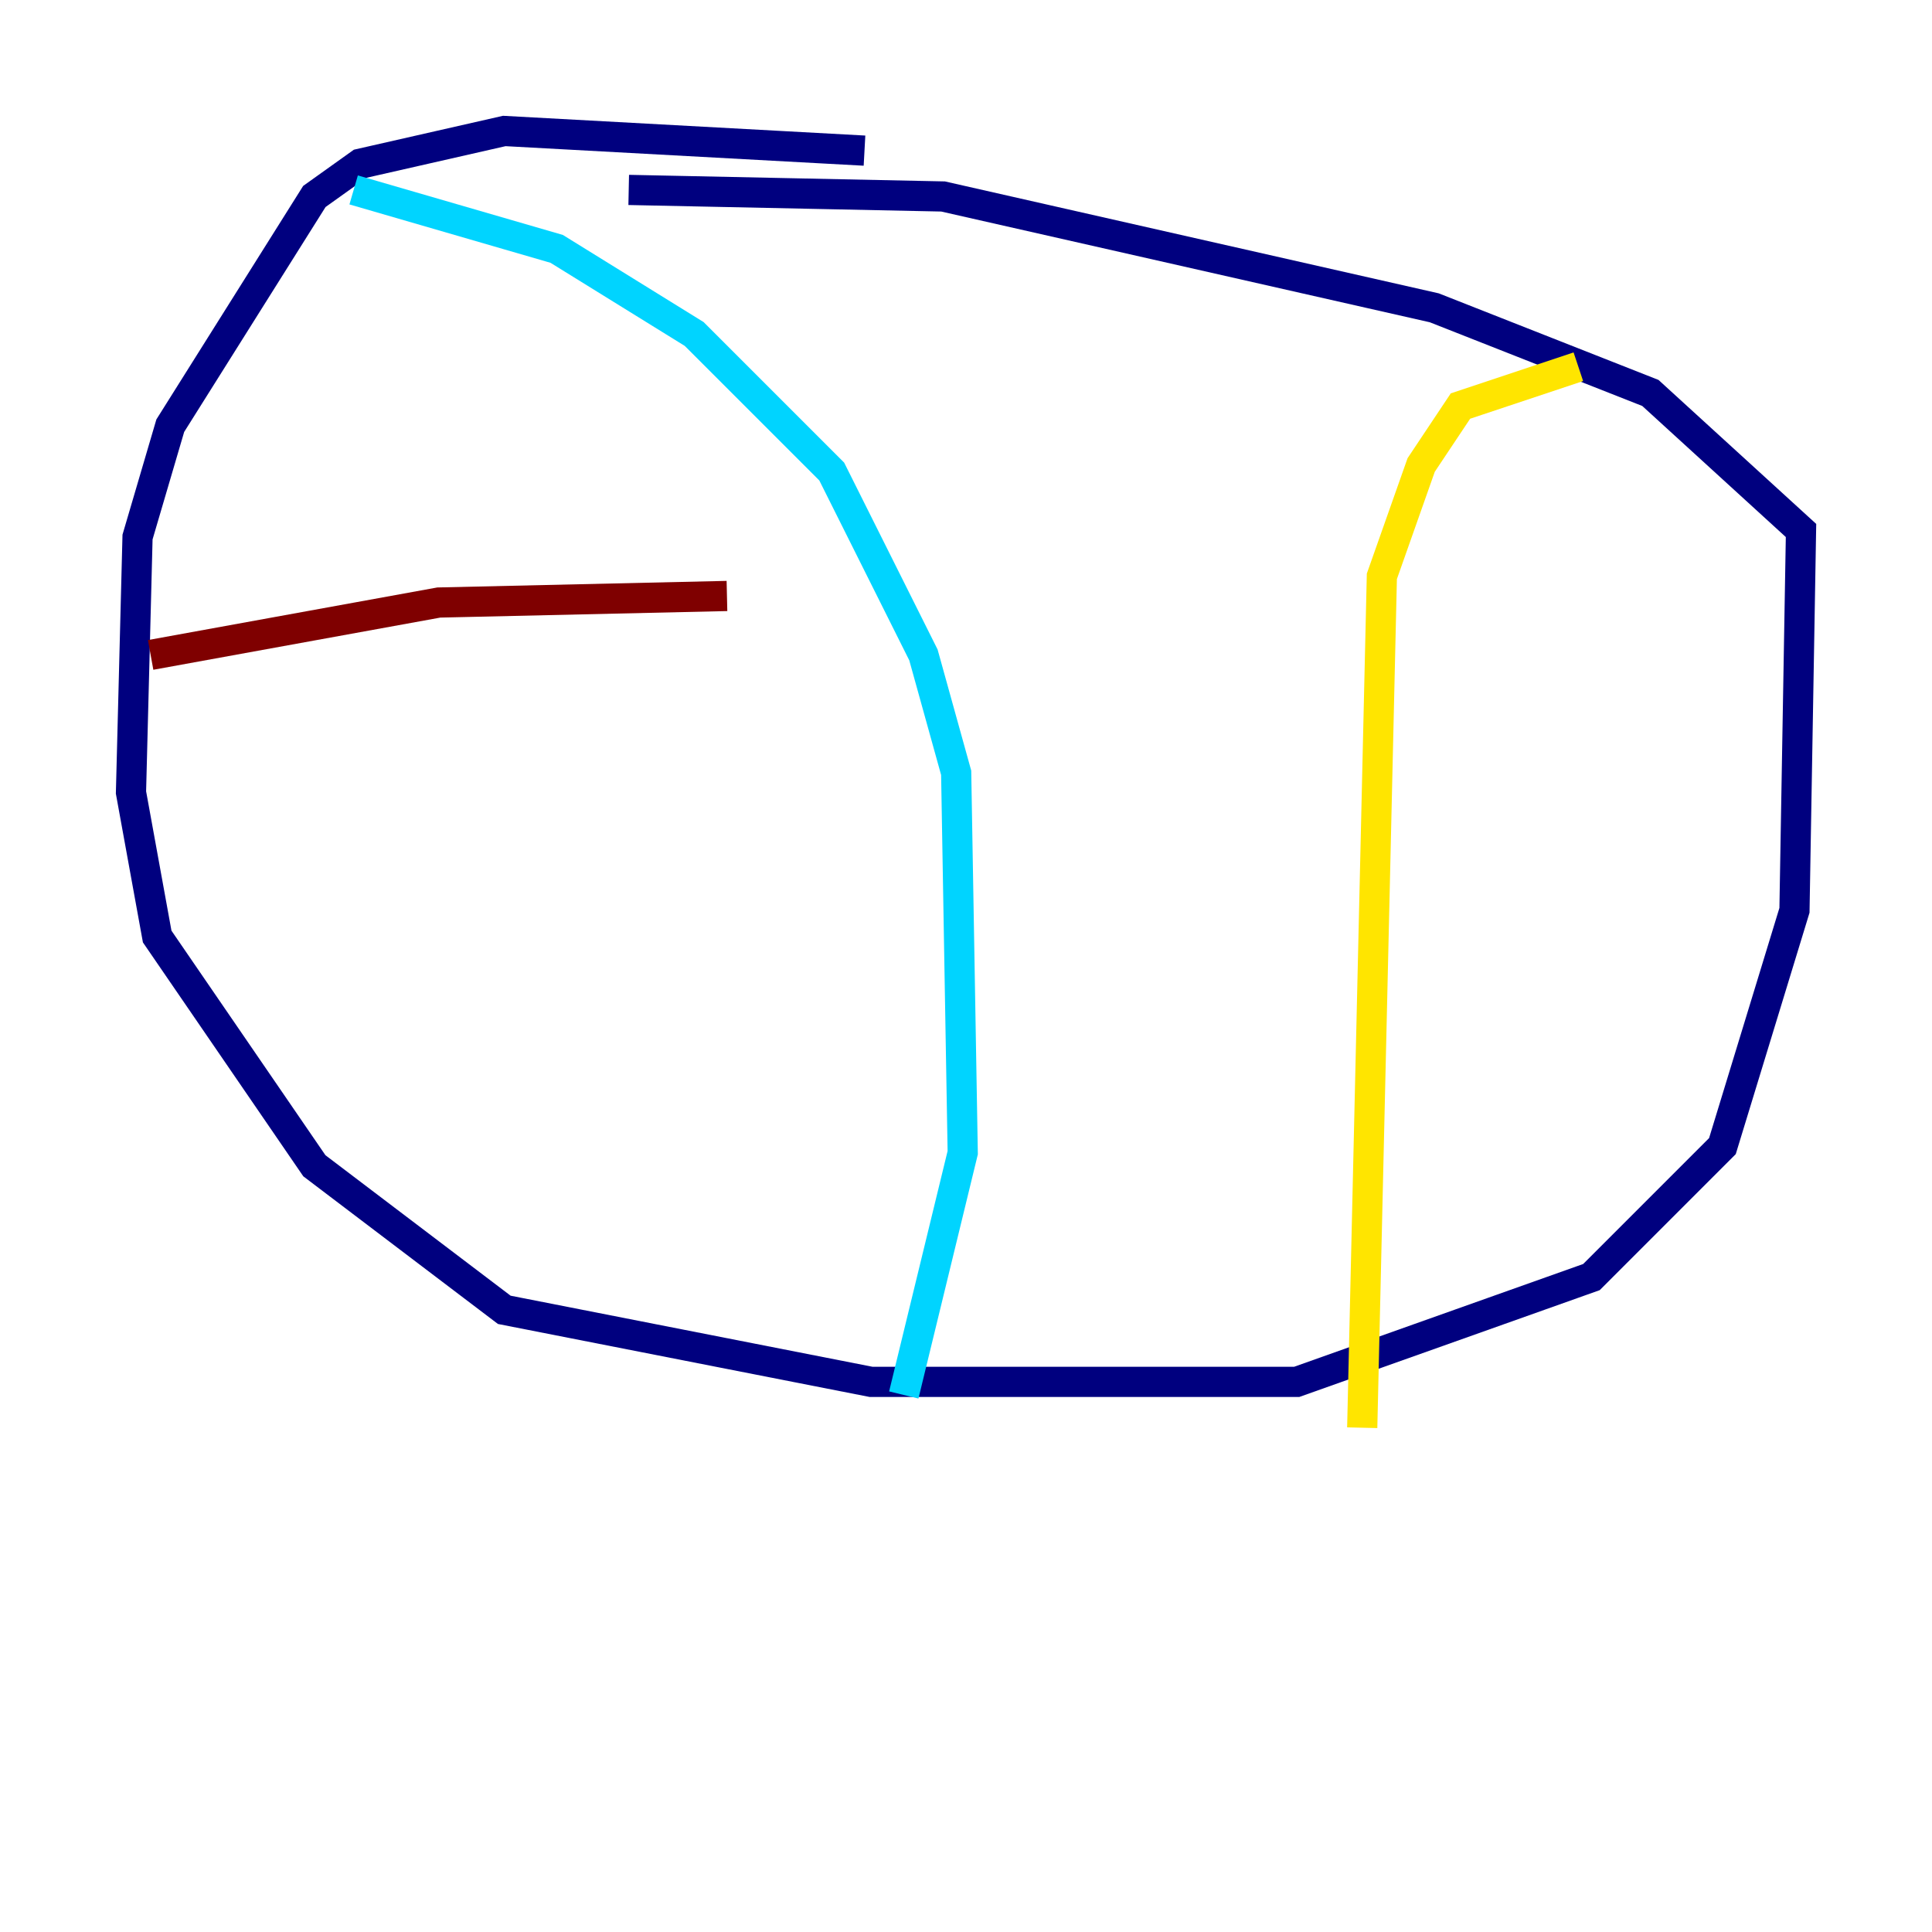 <?xml version="1.0" encoding="utf-8" ?>
<svg baseProfile="tiny" height="128" version="1.2" viewBox="0,0,128,128" width="128" xmlns="http://www.w3.org/2000/svg" xmlns:ev="http://www.w3.org/2001/xml-events" xmlns:xlink="http://www.w3.org/1999/xlink"><defs /><polyline fill="none" points="57.275,9.98 33.41,8.678 23.864,10.848 20.827,13.017 11.281,28.203 9.112,35.58 8.678,52.502 10.414,62.047 20.827,77.234 33.41,86.78 57.709,91.552 85.912,91.552 105.437,84.61 114.115,75.932 118.888,60.312 119.322,35.146 109.342,26.034 95.024,20.393 62.481,13.017 41.654,12.583" stroke="#00007f" stroke-width="2" /><polyline fill="none" points="23.43,12.583 36.881,16.488 45.993,22.129 55.105,31.241 61.18,43.39 63.349,51.2 63.783,76.366 59.878,92.42" stroke="#00d4ff" stroke-width="2" /><polyline fill="none" points="104.57,24.298 96.759,26.902 94.156,30.807 91.552,38.183 90.251,94.59" stroke="#ffe500" stroke-width="2" /><polyline fill="none" points="9.98,43.39 29.071,39.919 48.163,39.485" stroke="#7f0000" stroke-width="2" /></svg>